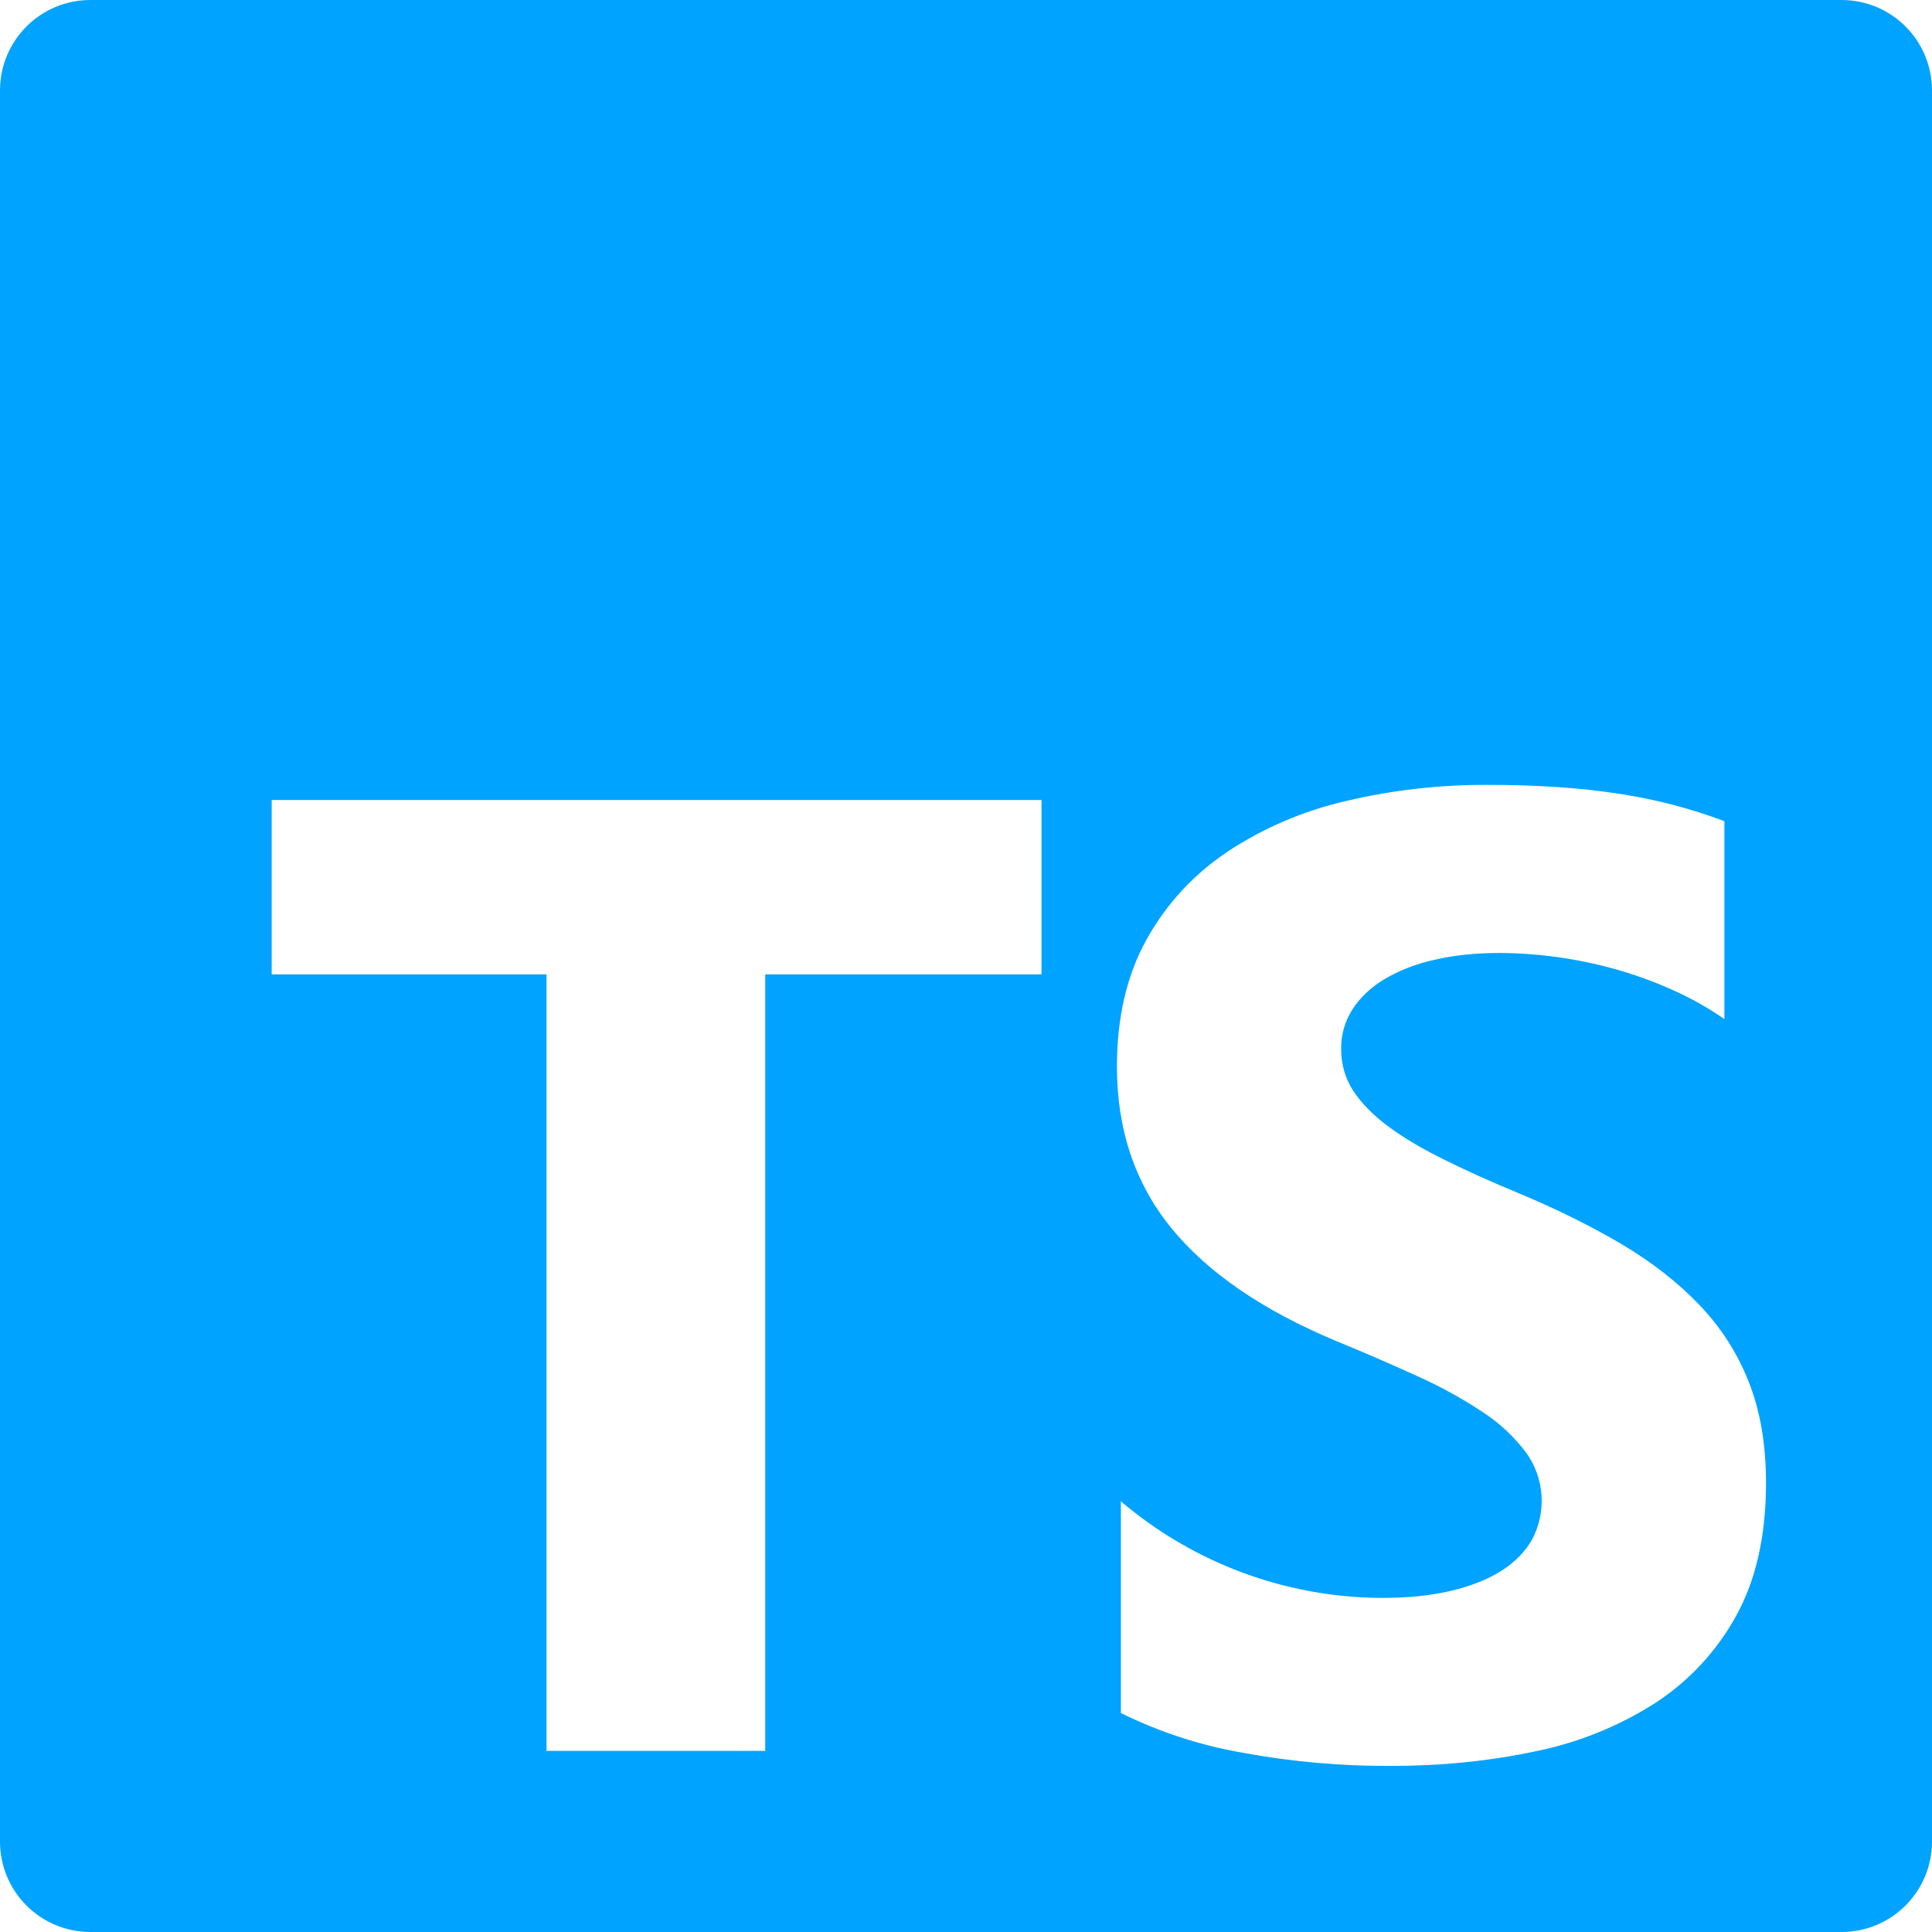 <svg width="48" height="48" viewBox="0 0 48 48" fill="none" xmlns="http://www.w3.org/2000/svg">
<path d="M2.25 0C1.004 0 0 1.004 0 2.25V45.75C0 46.996 1.004 48 2.25 48H45.75C46.996 48 48 46.996 48 45.75V2.25C48 1.004 46.996 0 45.75 0H2.25ZM36.976 19.5C38.2 19.5 39.284 19.574 40.23 19.722C41.122 19.856 41.998 20.084 42.842 20.402V25.318C42.437 25.038 42.006 24.796 41.556 24.596C41.092 24.387 40.612 24.213 40.122 24.076C39.193 23.817 38.234 23.683 37.27 23.676C36.67 23.676 36.124 23.732 35.632 23.848C35.194 23.942 34.773 24.105 34.386 24.332C34.046 24.54 33.786 24.79 33.6 25.08C33.413 25.372 33.316 25.713 33.32 26.06C33.32 26.452 33.426 26.806 33.632 27.118C33.84 27.43 34.136 27.726 34.518 28.006C34.9 28.286 35.364 28.558 35.91 28.826C36.456 29.096 37.074 29.374 37.762 29.658C38.702 30.052 39.546 30.472 40.294 30.914C41.042 31.358 41.684 31.86 42.22 32.42C42.756 32.978 43.164 33.616 43.448 34.334C43.732 35.052 43.876 35.886 43.876 36.84C43.876 38.154 43.626 39.26 43.13 40.152C42.645 41.032 41.95 41.777 41.106 42.322C40.196 42.899 39.188 43.303 38.132 43.514C37 43.754 35.806 43.874 34.552 43.874C33.318 43.879 32.086 43.77 30.872 43.546C29.822 43.364 28.803 43.032 27.848 42.56V37.3C29.656 38.838 31.948 39.688 34.322 39.7C34.988 39.7 35.57 39.64 36.066 39.52C36.564 39.4 36.978 39.232 37.312 39.02C37.644 38.804 37.892 38.552 38.058 38.26C38.242 37.92 38.325 37.535 38.299 37.15C38.273 36.764 38.138 36.394 37.91 36.082C37.613 35.689 37.249 35.35 36.836 35.082C36.323 34.742 35.783 34.445 35.222 34.194C34.556 33.89 33.885 33.599 33.208 33.322C31.372 32.556 30.004 31.618 29.102 30.512C28.202 29.406 27.75 28.068 27.75 26.502C27.75 25.274 27.996 24.22 28.488 23.338C28.98 22.456 29.648 21.73 30.496 21.16C31.393 20.568 32.389 20.142 33.436 19.902C34.596 19.628 35.784 19.494 36.976 19.5ZM6.75 19.876H25.876V24.208H19.012V43.5H13.578V24.208H6.75V19.876Z" fill="#00A3FF"/>
</svg>
